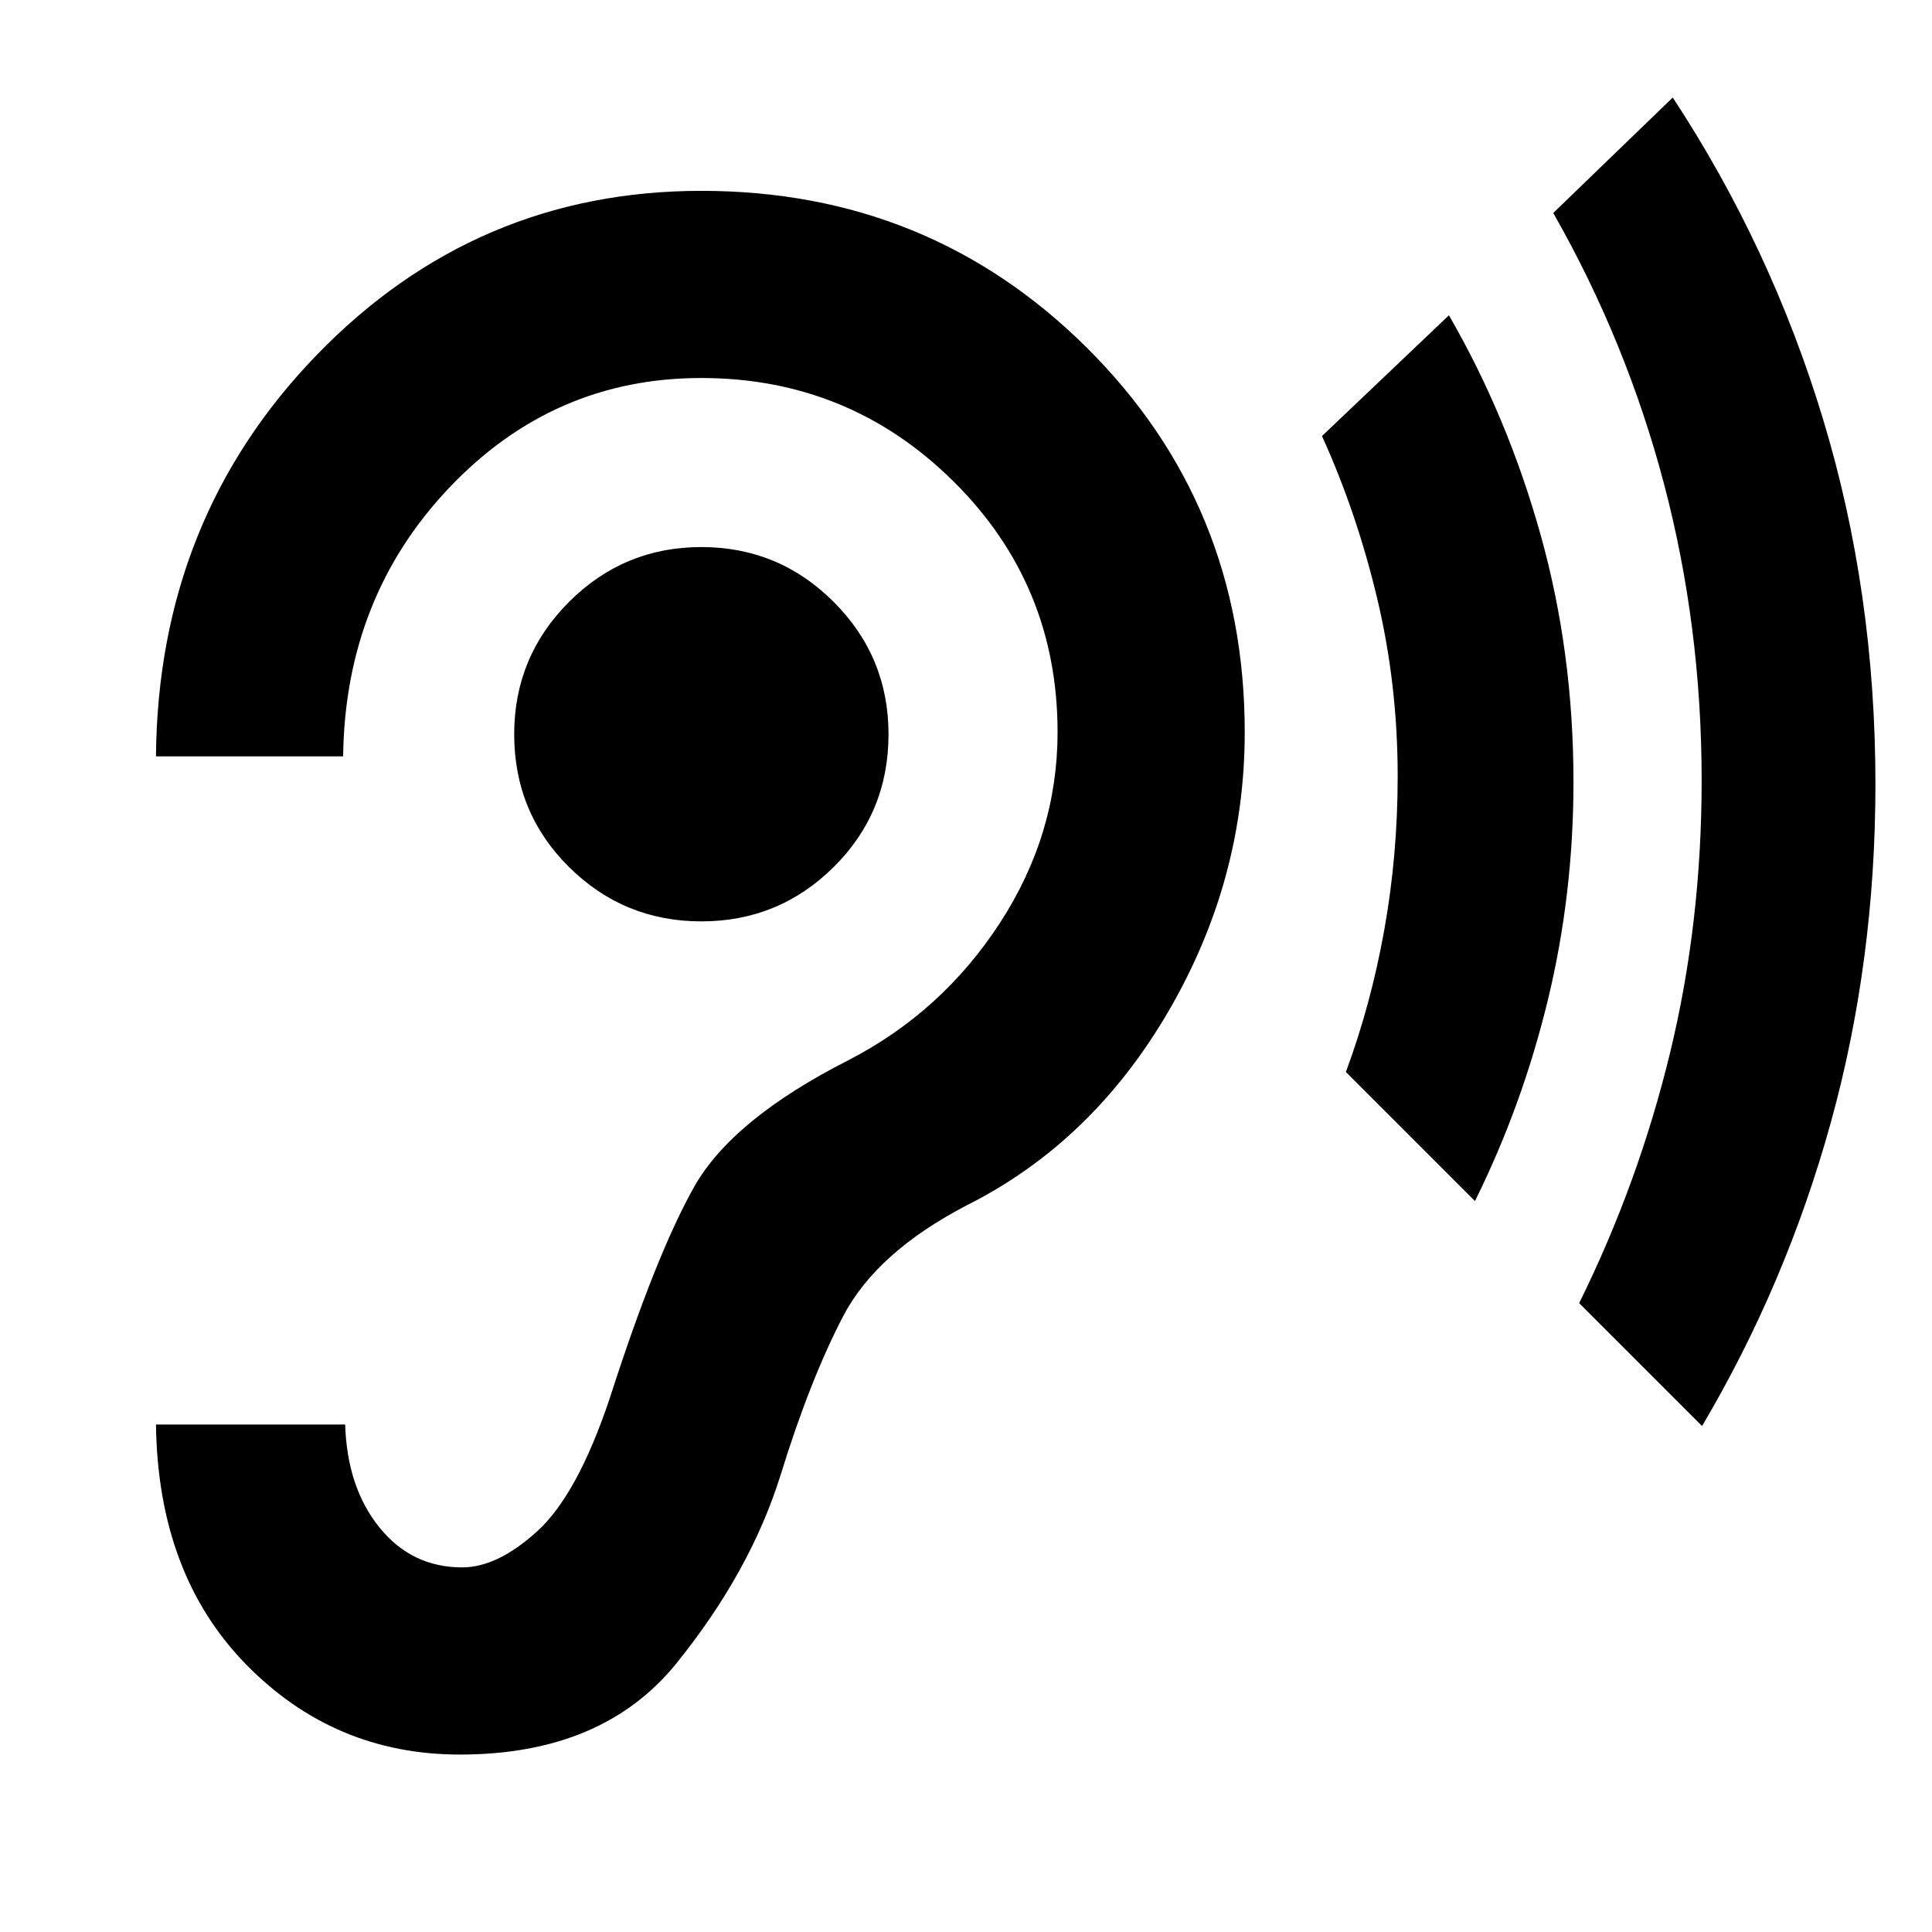 <svg xmlns="http://www.w3.org/2000/svg" height="20" viewBox="0 -960 960 960" width="20"><path d="M228.5-88.17q71.02 0 107.66-45.39 36.64-45.4 51.64-93.27 14.6-47.38 31.15-79.13 16.55-31.76 61.42-55.13 62.24-31.24 100.18-96.31 37.95-65.08 37.95-138.77 0-113.09-78.46-191.05-78.45-77.95-191.54-77.95-112.09 0-191.04 81.47Q78.5-702.22 77.5-584.17h93q1-79 52.74-133.5 51.73-54.5 125.17-54.5t125.26 51.26q51.83 51.26 51.83 124.74 0 50.74-28.69 94.84-28.68 44.11-75.18 68.11-57.81 29.37-76.77 63.06-18.97 33.68-41.97 105.23-16 47.58-35.81 65.67-19.82 18.09-37.45 18.09-25.04 0-41.09-19.84-16.04-19.84-17.04-51.16h-94q1 74.52 44.82 119.26 43.82 44.74 106.18 44.74Zm120-414q38.5 0 65.75-27t27.25-66q0-38.5-27.25-65.75t-65.75-27.25q-38.5 0-65.75 27.25t-27.25 65.75q0 39 27.25 66t65.75 27Zm384.39 138.98-64.13-64.14q12.37-33.26 19.06-70.48 6.68-37.23 6.68-76.43 0-45.56-10.15-88.26t-27.46-80.83l63.07-60q29.14 50.41 45.51 108.9 16.38 58.49 16.38 122.89 0 56.08-12.77 108.63-12.78 52.54-36.19 99.72Zm112.85 111.78-61.07-61.07q29.44-59.52 45.16-124.3 15.71-64.78 15.71-135.39 0-76.33-18.65-147.19T771.8-854.17l59.38-57.37q48.82 74.28 74.77 160.09 25.94 85.82 25.94 181.04 0 88.01-22.16 168.15-22.16 80.13-63.99 150.85Z"/></svg>